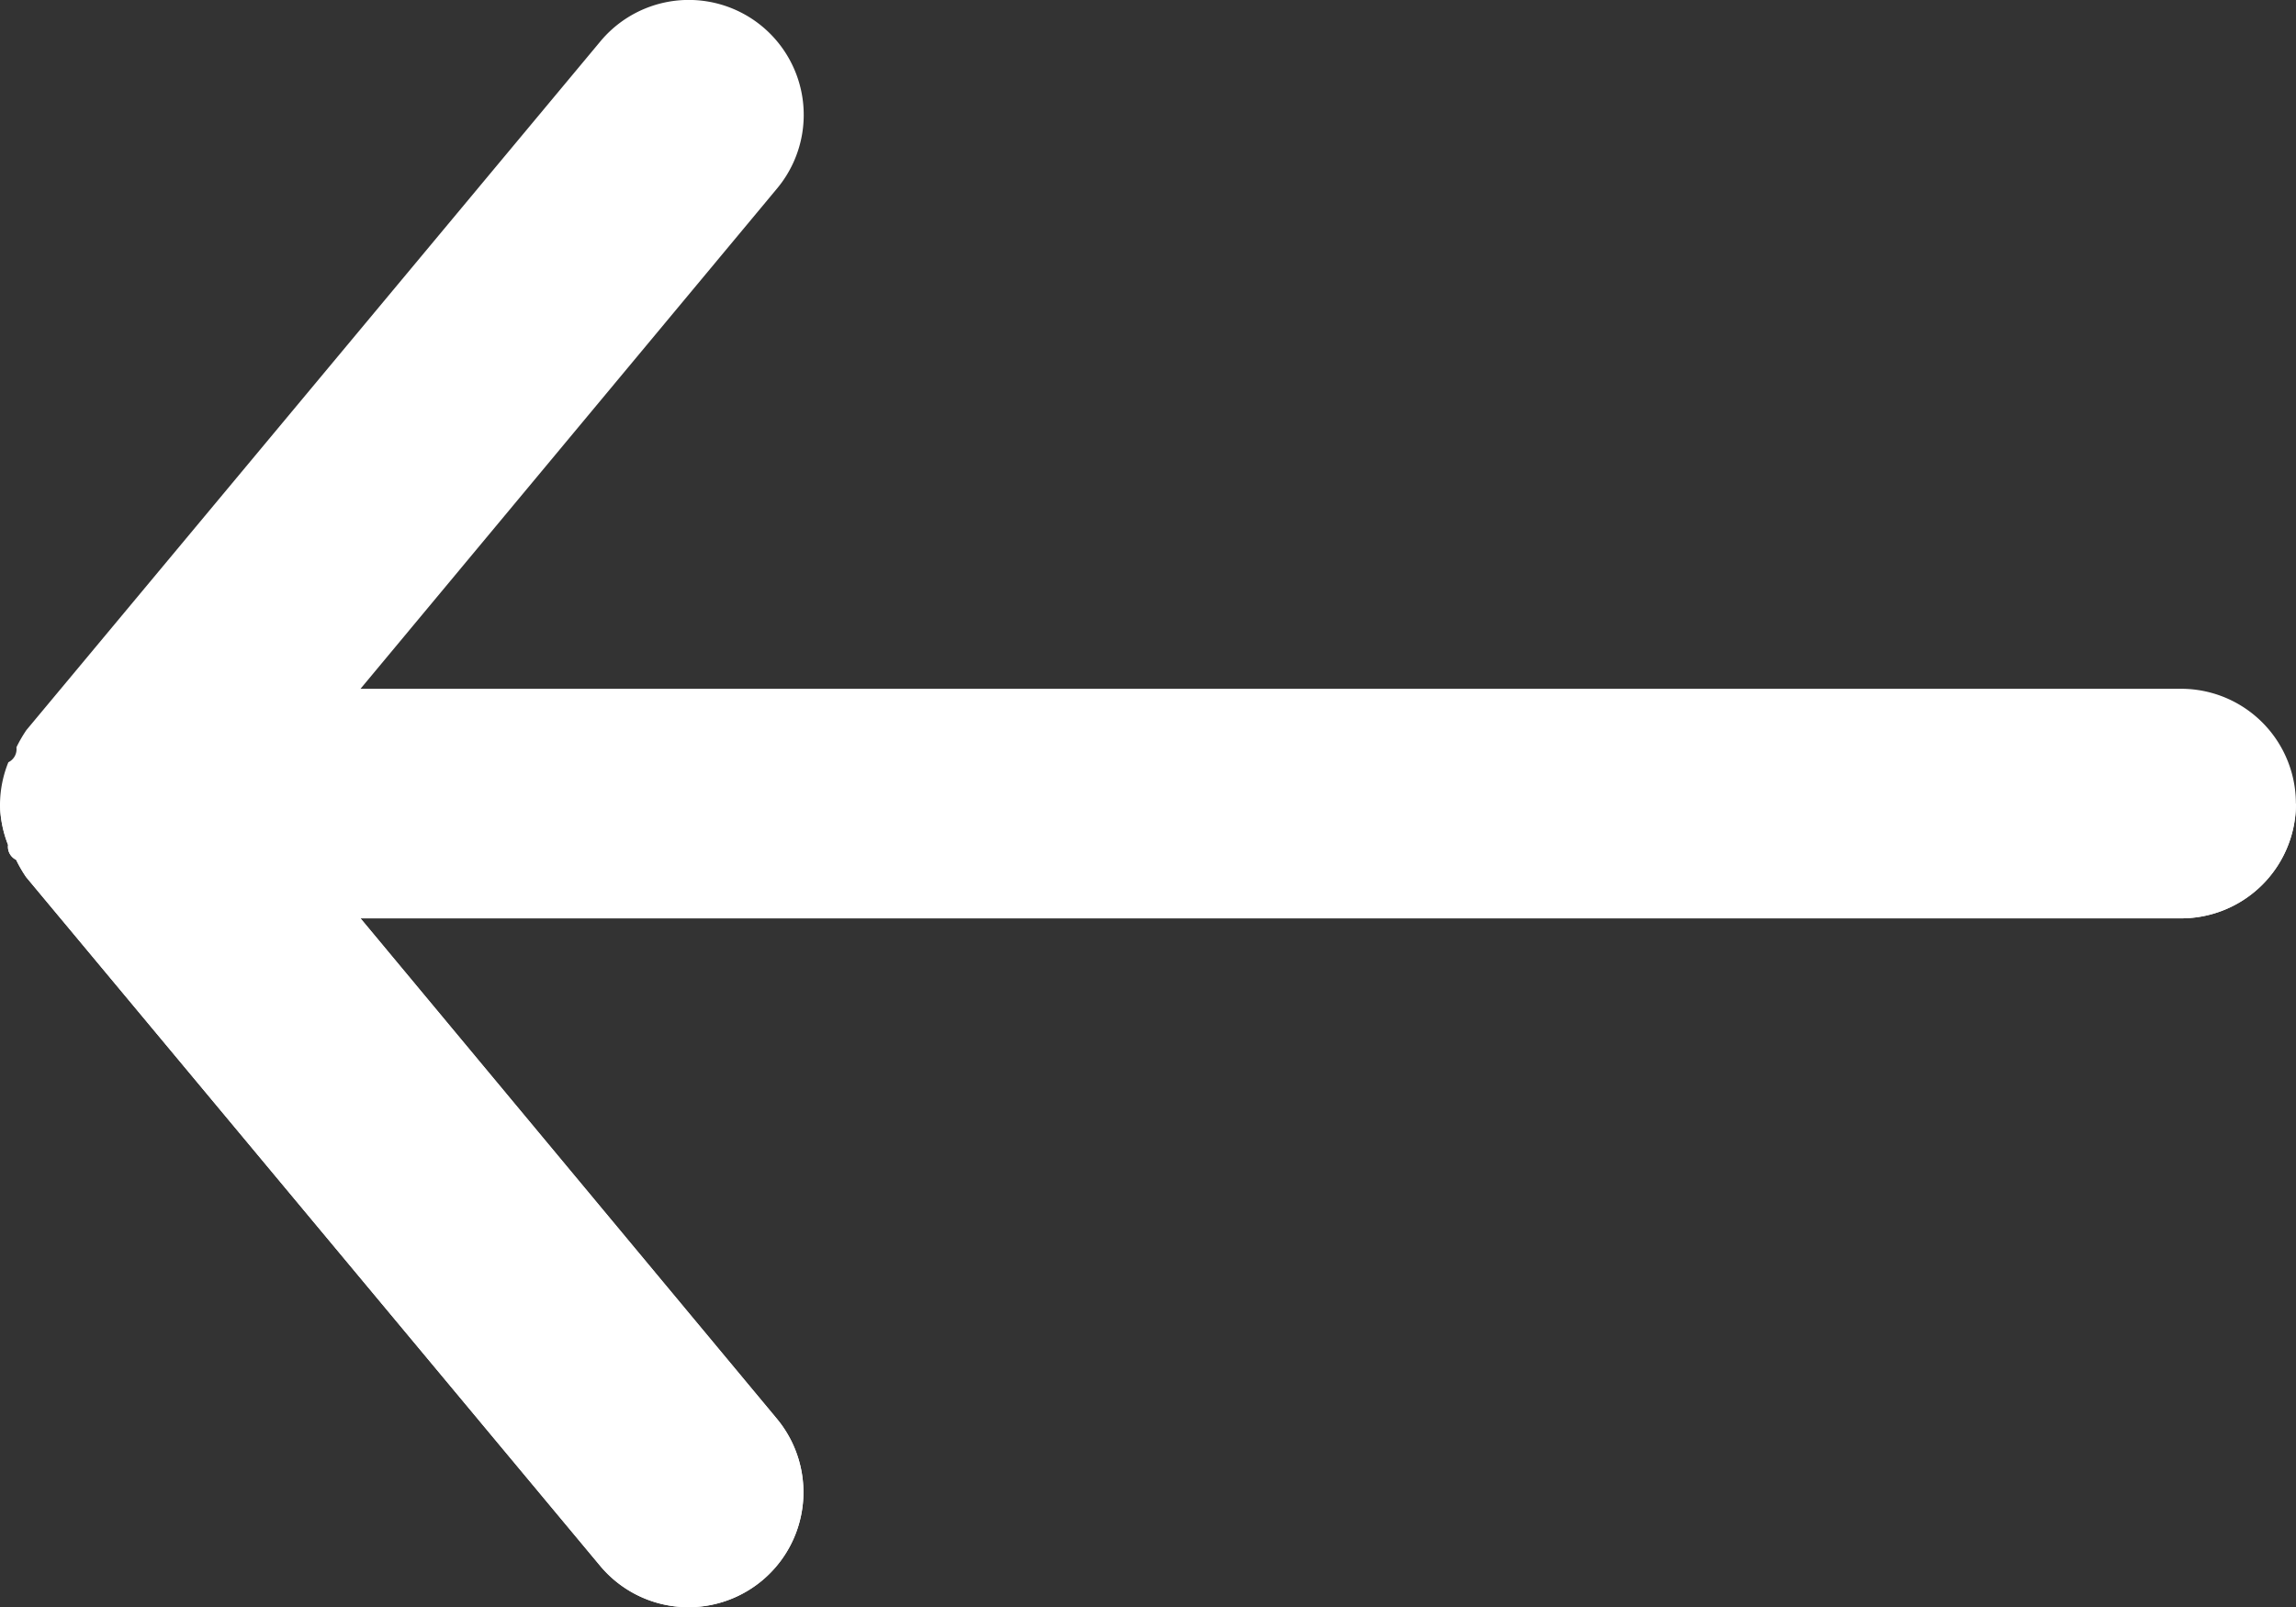<svg xmlns="http://www.w3.org/2000/svg" width="23.061" height="16.144" viewBox="0 0 23.061 16.144">
  <rect x="0" y="0" width="23.061" height="16.144" fill="#333333" stroke="none"/>
  <g id="back_arrow" data-name="back arrow" transform="translate(-6 -8.999)">
    <path id="Path_122" data-name="Path 122" d="M27.907,15.918H9.621l4.185-5.027A1.154,1.154,0,0,0,12.03,9.415L6.265,16.333a1.372,1.372,0,0,0-.1.173.146.146,0,0,1-.081.15A1.153,1.153,0,0,0,6,17.071H6a1.153,1.153,0,0,0,.081.415.146.146,0,0,0,.081.15,1.372,1.372,0,0,0,.1.173l5.765,6.918a1.154,1.154,0,1,0,1.776-1.476L9.621,18.224H27.907a1.153,1.153,0,1,0,0-2.306Z" transform="translate(0 0)" fill="#fff"/>
    <path id="Path_123" data-name="Path 123" d="M6.081,16.415a.146.146,0,0,0,.081.15,1.372,1.372,0,0,0,.1.173l5.765,6.918a1.154,1.154,0,1,0,1.776-1.476L9.621,17.153H27.907A1.153,1.153,0,0,0,29.061,16H6A1.153,1.153,0,0,0,6.081,16.415Z" transform="translate(0 1.071)" fill="#fff"/>
  </g>
</svg>
